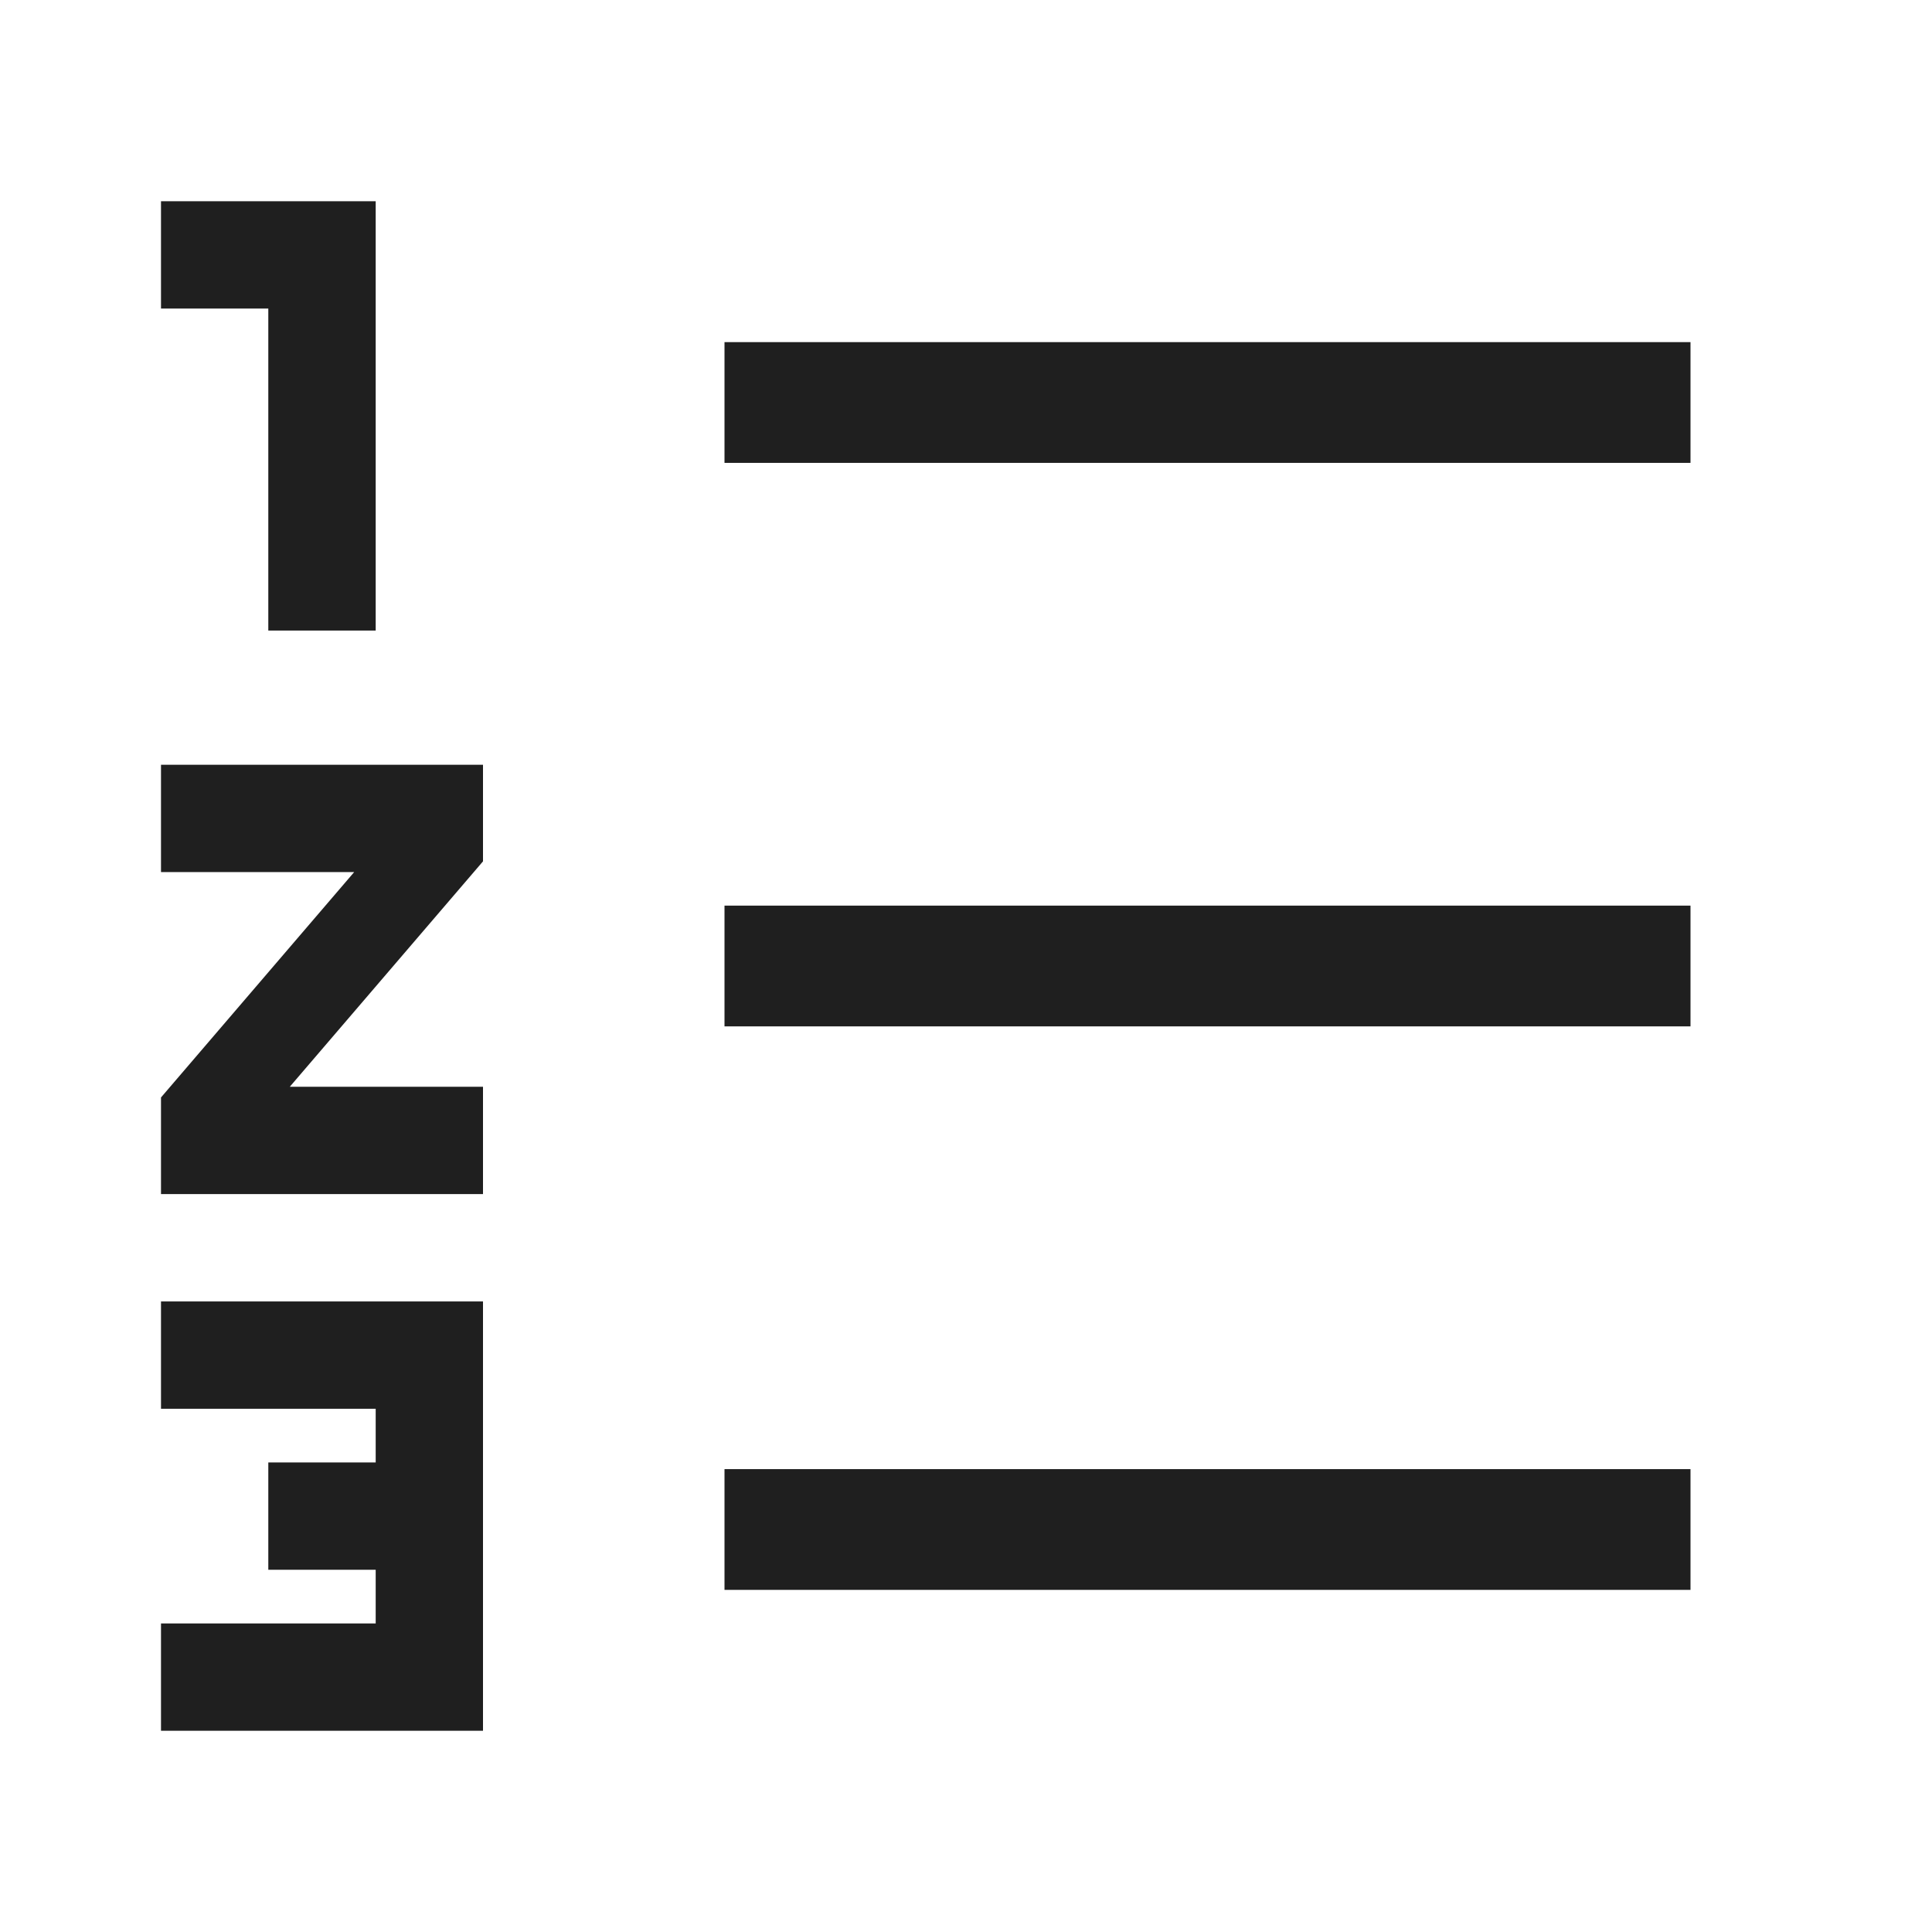 <svg width="24" height="24" viewBox="0 0 24 24" fill="none" xmlns="http://www.w3.org/2000/svg">
<path d="M2 17.5H4.667V18.167H3.333V19.5H4.667V20.167H2V21.5H6V16.167H2V17.5ZM3.333 7.833H4.667V2.5H2V3.833H3.333V7.833ZM2 10.833H4.4L2 13.633V14.833H6V13.5H3.6L6 10.7V9.5H2V10.833Z" fill="#1F1F1F"/>
<path fill-rule="evenodd" clip-rule="evenodd" d="M21 5.75H9V4.25H21V5.75ZM21 12.75H9V11.25H21V12.75ZM9 19.75H21V18.25H9V19.75Z" fill="#1F1F1F"/>
</svg>
